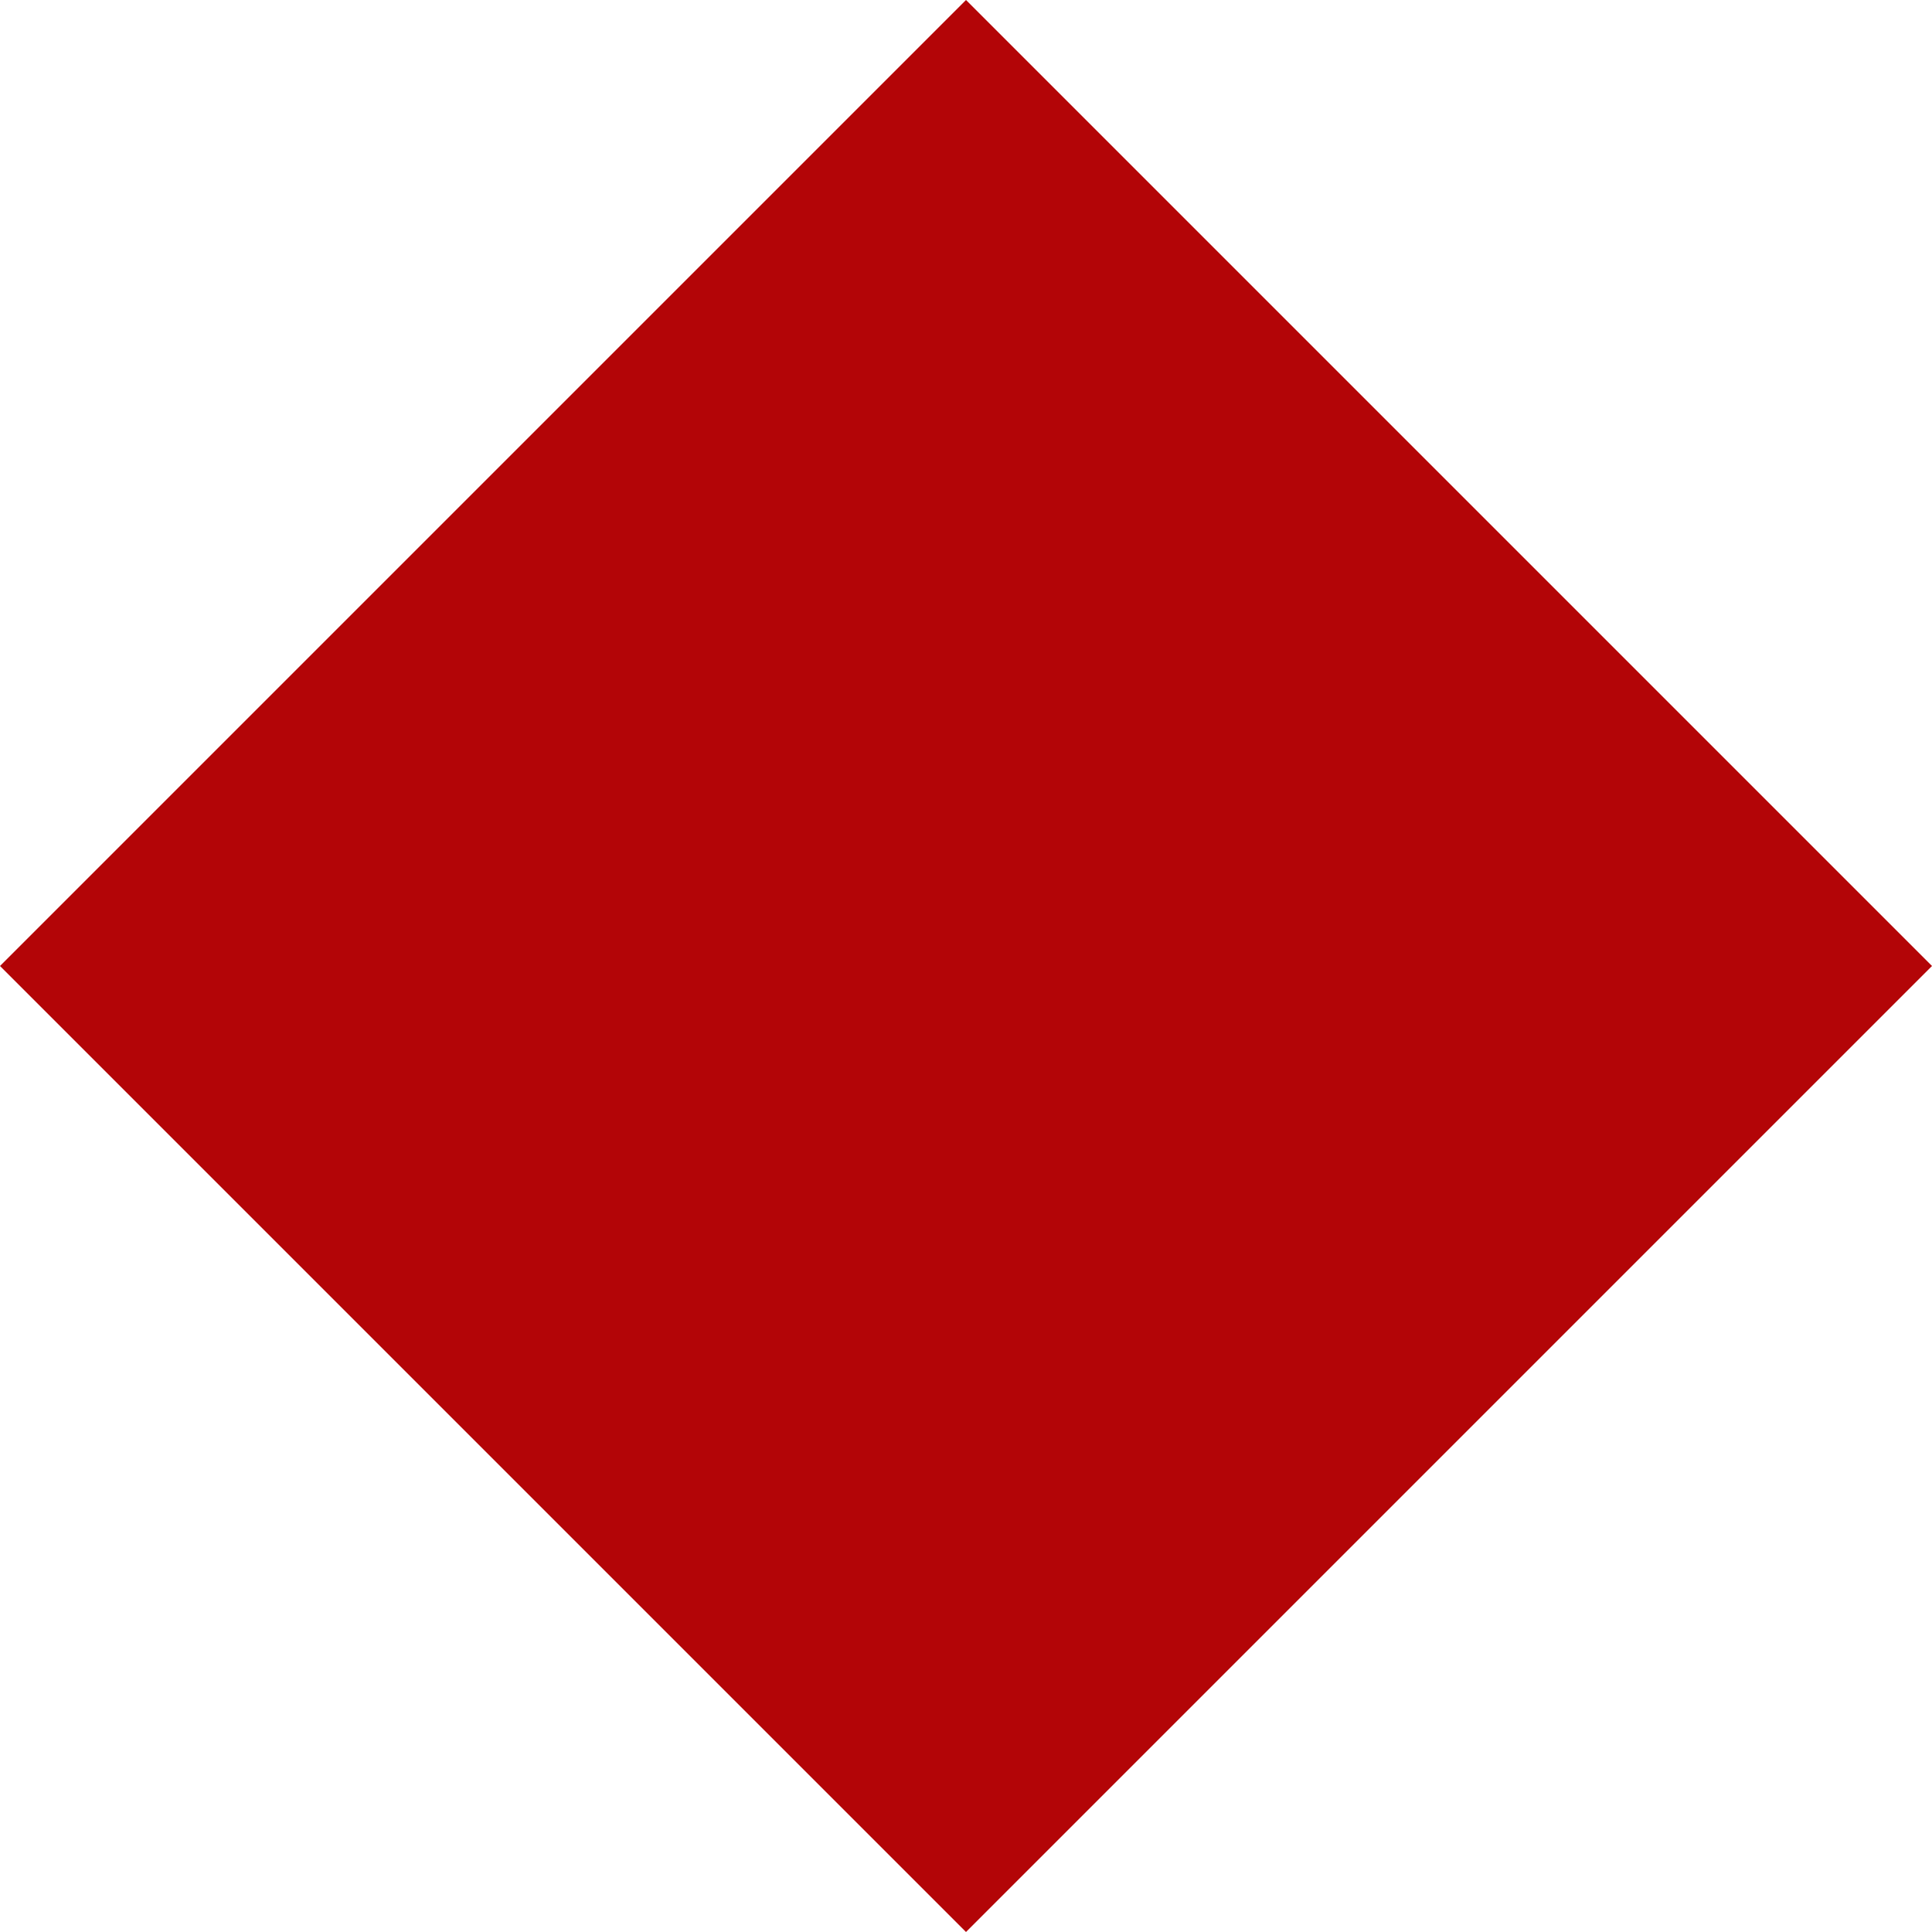 <svg width="120" height="120" xmlns="http://www.w3.org/2000/svg">
  <rect width="120" height="120" x="0" y="0" style="fill:white;"/>
  <path d="M0 60 L60 0 L120 60 L60 120 L0 60 Z" style="fill:#b30507;"/>
</svg>
